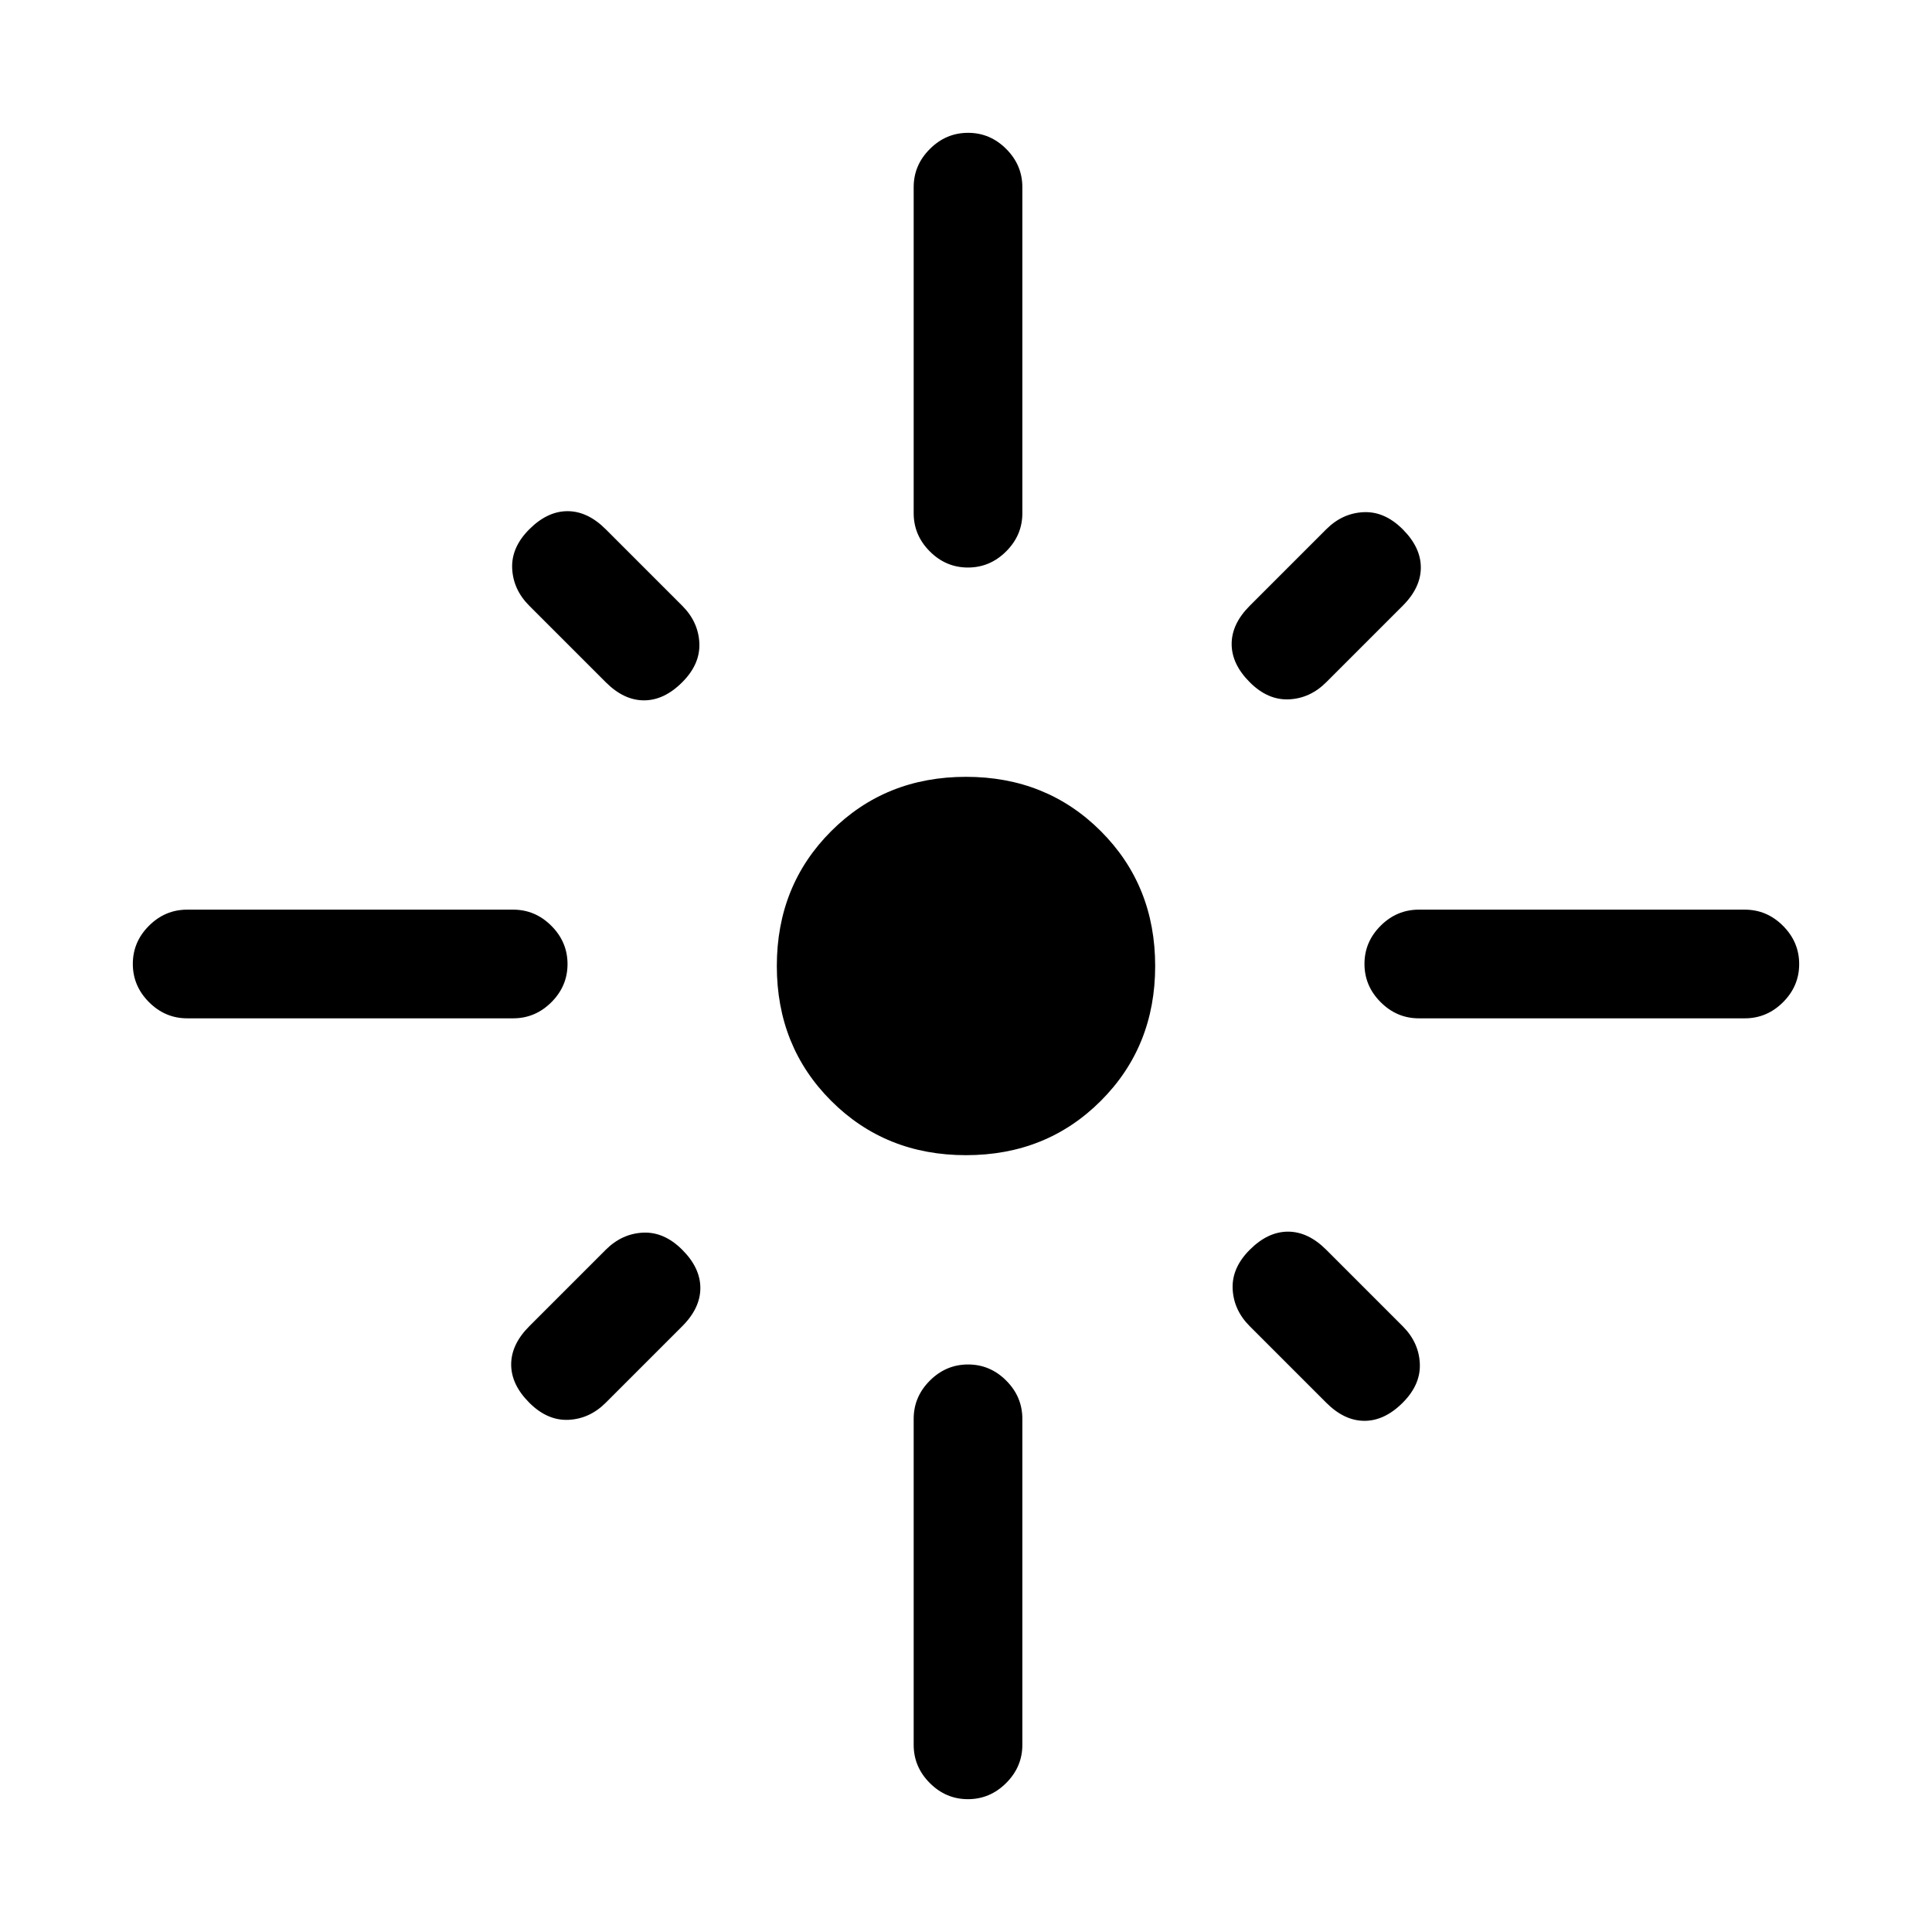 <svg xmlns="http://www.w3.org/2000/svg" height="24" viewBox="0 -960 960 960" width="24"><path d="M282-480.96q0 10.96-8.02 18.96-8.03 8-18.98 8H93q-10.95 0-18.97-8.04-8.03-8.03-8.03-19Q66-492 74.03-500q8.02-8 18.97-8h162q10.95 0 18.98 8.04 8.02 8.03 8.02 19ZM339-621q-9 9-19 9t-19-9l-38-38q-8-8-8.5-18.5T263-697q9-9 19-9t19 9l38 38q8 8 8.5 18.5T339-621Zm115-84v-162q0-10.95 8.04-18.97 8.03-8.03 19-8.03 10.96 0 18.96 8.03 8 8.02 8 18.97v162q0 10.95-8.04 18.97-8.03 8.03-19 8.03-10.96 0-18.96-8.03-8-8.02-8-18.97Zm167 84q-9-9-9-19t9-19l38-38q8-8 18.5-8.5T697-697q9 9 9 19t-9 19l-38 38q-8 8-18.5 8.5T621-621Zm57 139.96q0-10.96 8.03-18.96 8.02-8 18.97-8h162q10.95 0 18.97 8.04 8.03 8.03 8.03 19 0 10.96-8.03 18.96-8.02 8-18.97 8H705q-10.95 0-18.97-8.04-8.03-8.03-8.03-19ZM480-386q-40 0-67-27t-27-67q0-40 27-67t67-27q40 0 67 27t27 67q0 40-27 67t-67 27Zm141 47q9-9 19-9t19 9l38 38q8 8 8.5 18.5T697-263q-9 9-19 9t-19-9l-38-38q-8-8-8.5-18.5T621-339Zm-282 0q9 9 9 19t-9 19l-38 38q-8 8-18.5 8.5T263-263q-9-9-9-19t9-19l38-38q8-8 18.5-8.5T339-339Zm142.04 57q10.96 0 18.96 8.02 8 8.03 8 18.98v162q0 10.95-8.04 18.97-8.03 8.03-19 8.03Q470-66 462-74.03q-8-8.02-8-18.97v-162q0-10.95 8.04-18.98 8.03-8.02 19-8.02Z"/></svg>